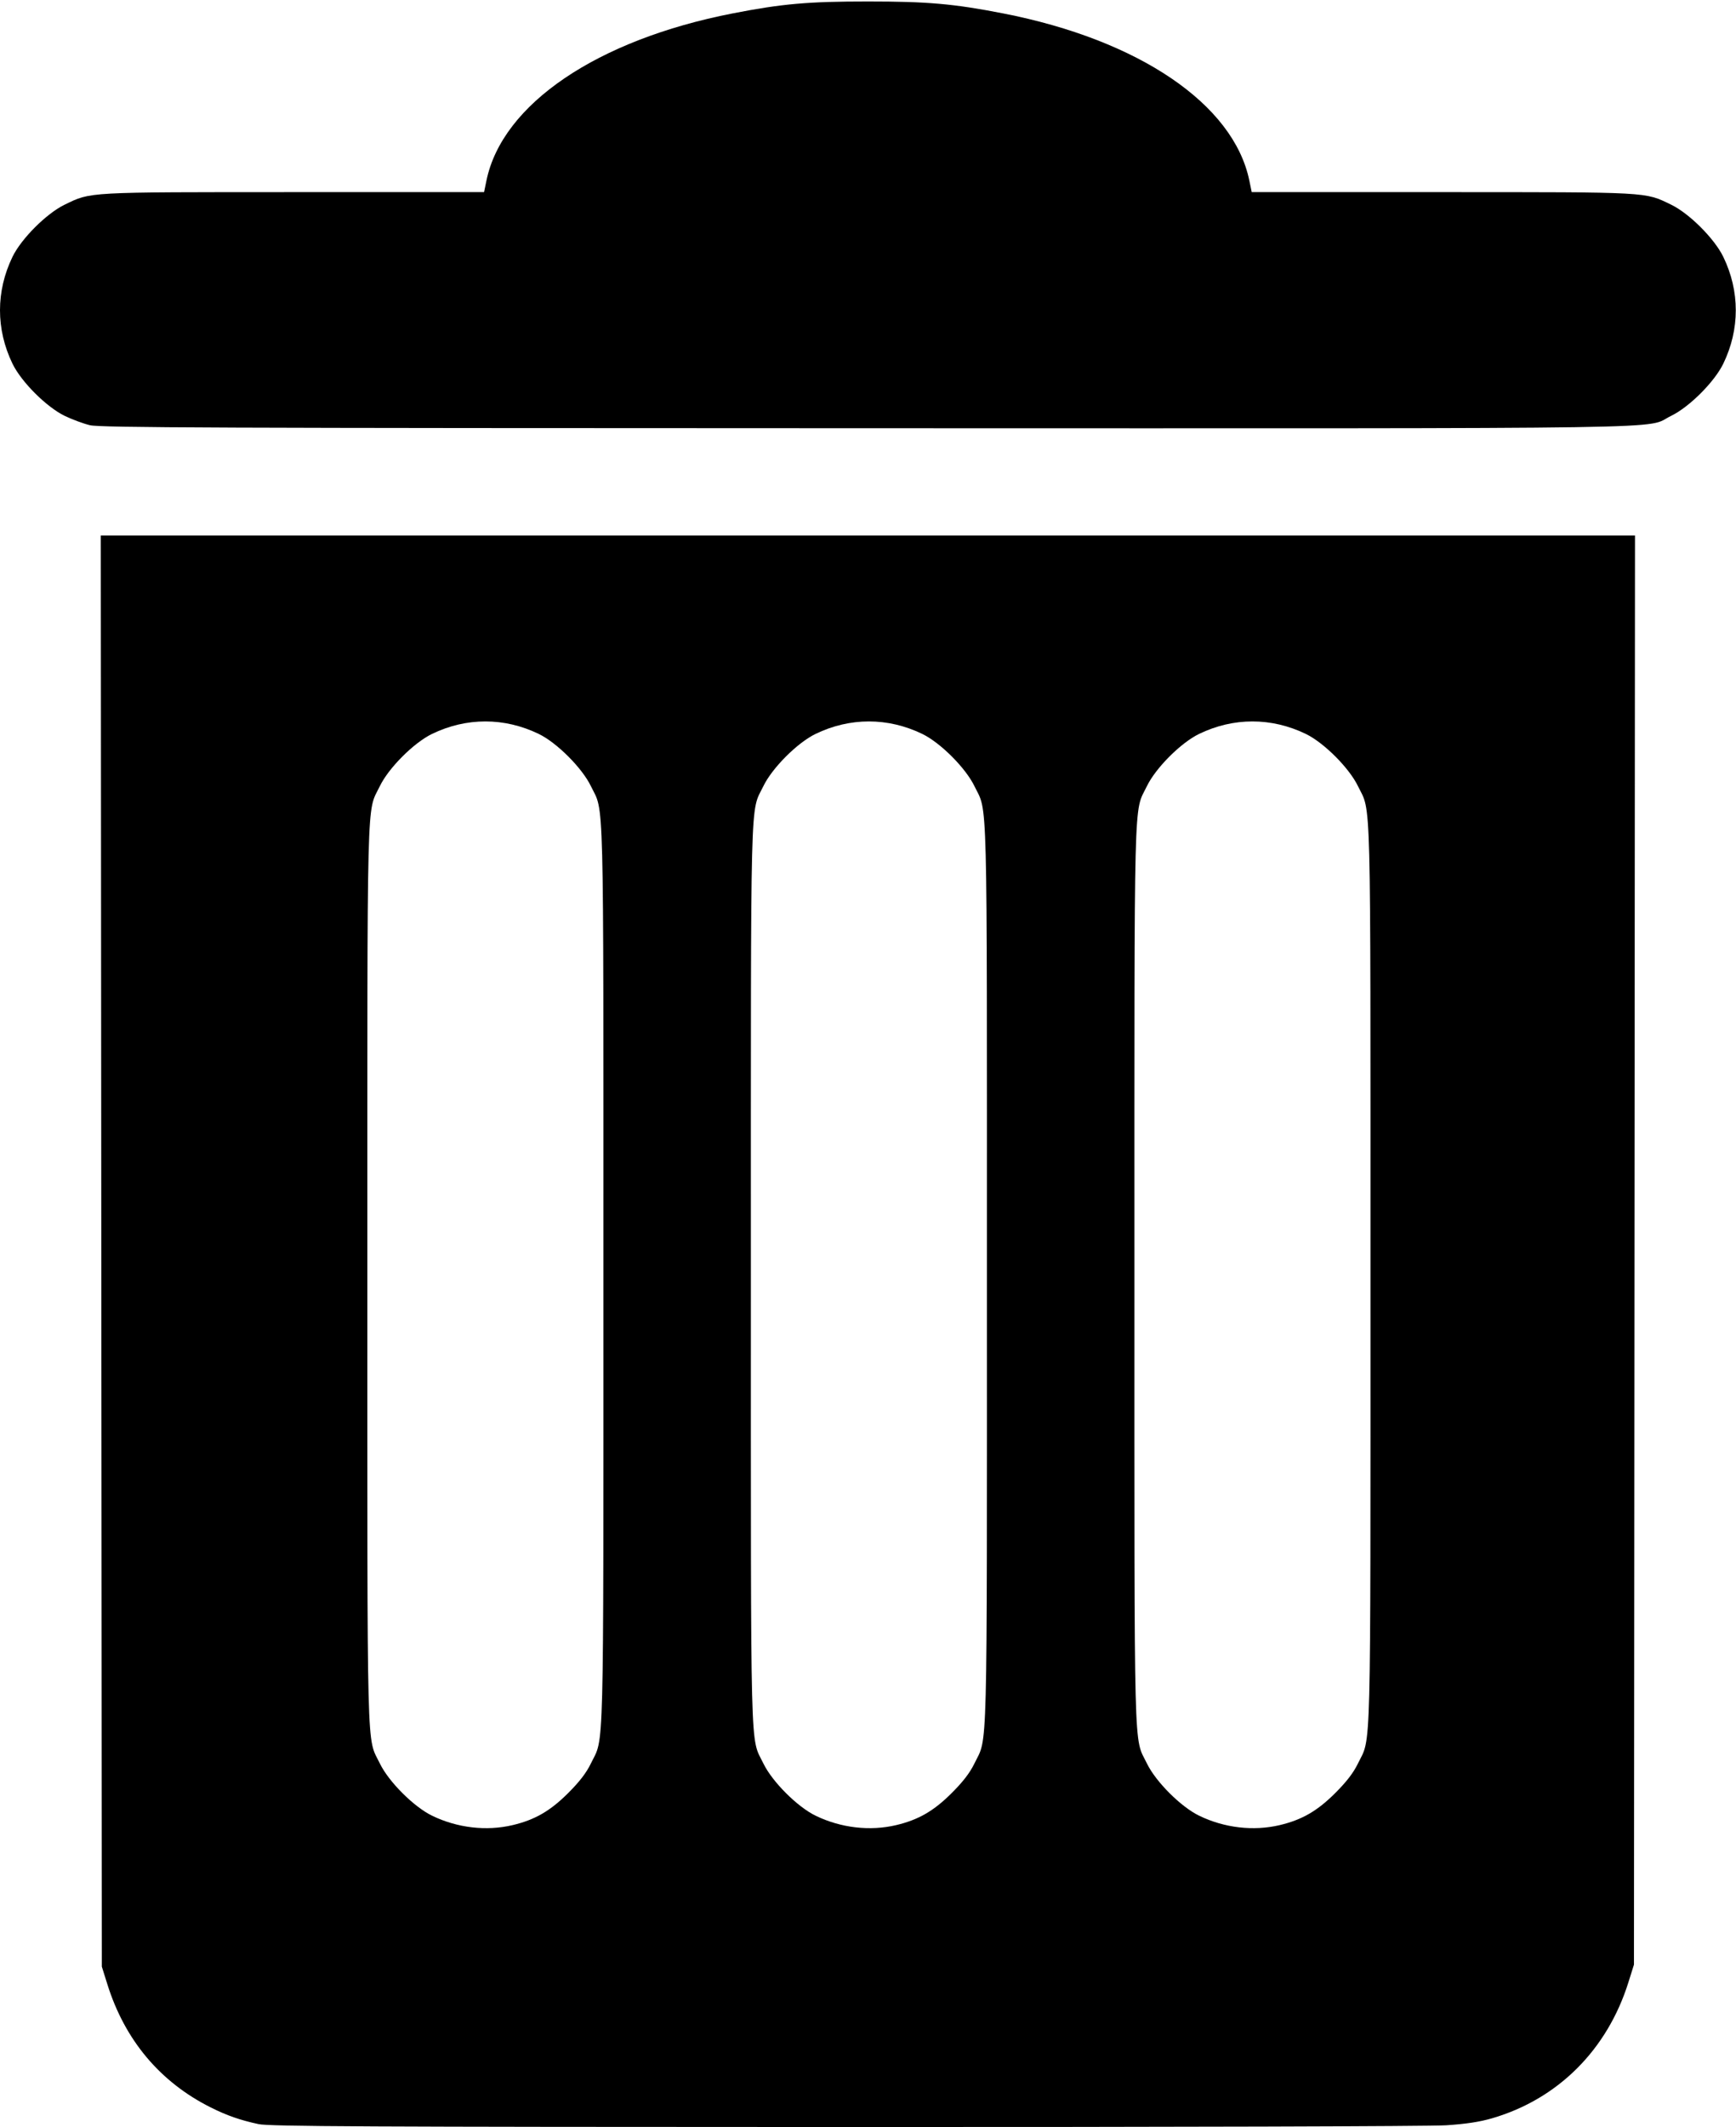 <?xml version="1.0" encoding="UTF-8" standalone="no"?>
<!-- Created with Inkscape (http://www.inkscape.org/) -->

<svg
   xmlns:dc="http://purl.org/dc/elements/1.1/"
   xmlns:cc="http://creativecommons.org/ns#"
   xmlns:rdf="http://www.w3.org/1999/02/22-rdf-syntax-ns#"
   xmlns:svg="http://www.w3.org/2000/svg"
   xmlns="http://www.w3.org/2000/svg"
   xmlns:sodipodi="http://sodipodi.sourceforge.net/DTD/sodipodi-0.dtd"
   xmlns:inkscape="http://www.inkscape.org/namespaces/inkscape"
   id="svg3390"
   version="1.1"
   inkscape:version="0.91 r13725"
   width="1075"
   height="1316.25"
   viewBox="0 0 1075 1316.25"
   sodipodi:docname="trashCan.svg">
  <defs
     id="defs3394" />
  <sodipodi:namedview
     pagecolor="#ffffff"
     bordercolor="#666666"
     borderopacity="1"
     objecttolerance="10"
     gridtolerance="10"
     guidetolerance="10"
     inkscape:pageopacity="0"
     inkscape:pageshadow="2"
     inkscape:window-width="1366"
     inkscape:window-height="742"
     id="namedview3392"
     showgrid="false"
     inkscape:zoom="0.42393162"
     inkscape:cx="292.17742"
     inkscape:cy="658.125"
     inkscape:window-x="0"
     inkscape:window-y="0"
     inkscape:window-maximized="1"
     inkscape:current-layer="svg3390" />
  <path
     style="fill:#000000"
     d="m 160.074,1314.443 c -11.444,-2.483 -19.529,-5.301 -29.516,-10.289 -31.372,-15.667 -53.228,-41.658 -64.054,-76.17 l -3.446,-10.985 -0.323,-442.813 -0.323,-442.812 475.021,0 475.021,0 -0.323,442.188 -0.323,442.188 -3.446,10.985 c -13.093,41.741 -43.65,72.211 -84.319,84.079 -7.729,2.255 -16.173,3.547 -28.485,4.357 -10.04,0.66 -168.823,1.12 -372.5,1.078 -297.659,-0.061 -356.29,-0.352 -362.984,-1.805 z M 317.367,1129.437 c 13.808,-3.254 23.386,-8.776 34.495,-19.885 7.041,-7.041 11.242,-12.508 14.02,-18.245 8.31,-17.163 7.765,4.063 7.765,-302.434 0,-306.497 0.545,-285.271 -7.765,-302.434 -5.434,-11.224 -21.04,-26.83 -32.264,-32.264 -21.3,-10.313 -44.818,-10.313 -66.118,0 -11.224,5.434 -26.83,21.04 -32.264,32.264 -8.31,17.163 -7.765,-4.063 -7.765,302.434 0,306.497 -0.545,285.271 7.765,302.434 5.449,11.254 21.038,26.829 32.325,32.294 15.612,7.56 33.567,9.664 49.807,5.836 z m 237.5,0 c 13.808,-3.254 23.386,-8.776 34.495,-19.885 7.041,-7.041 11.242,-12.508 14.02,-18.245 8.31,-17.163 7.765,4.063 7.765,-302.434 0,-306.497 0.545,-285.271 -7.765,-302.434 -5.434,-11.224 -21.04,-26.83 -32.264,-32.264 -21.3,-10.313 -44.818,-10.313 -66.118,0 -11.224,5.434 -26.83,21.04 -32.264,32.264 -8.31,17.163 -7.765,-4.063 -7.765,302.434 0,306.497 -0.545,285.271 7.765,302.434 5.449,11.254 21.038,26.829 32.325,32.294 15.612,7.56 33.567,9.664 49.807,5.836 z m 237.5,0 c 13.808,-3.254 23.386,-8.776 34.495,-19.885 7.041,-7.041 11.242,-12.508 14.02,-18.245 8.31,-17.163 7.765,4.063 7.765,-302.434 0,-306.497 0.545,-285.271 -7.765,-302.434 -5.434,-11.224 -21.04,-26.83 -32.264,-32.264 -21.3,-10.313 -44.818,-10.313 -66.118,0 -11.224,5.434 -26.83,21.04 -32.264,32.264 -8.31,17.163 -7.765,-4.063 -7.765,302.434 0,306.497 -0.545,285.271 7.765,302.434 5.449,11.254 21.038,26.829 32.325,32.294 15.612,7.56 33.567,9.664 49.807,5.836 z M 55.684,263.131 c -4.055,-0.981 -11.087,-3.582 -15.625,-5.78 -11.286,-5.465 -26.875,-21.039 -32.325,-32.294 -10.313,-21.3 -10.313,-44.818 0,-66.118 5.434,-11.224 21.04,-26.83 32.264,-32.264 16.49,-7.984 12.454,-7.763 142.033,-7.783 l 117.724,-0.018 1.486,-7.188 c 9.771,-47.247 68.393,-87.003 152.462,-103.395 30.577,-5.962 46.671,-7.381 83.729,-7.381 37.058,0 53.152,1.419 83.729,7.381 C 705.23,24.683 763.853,64.439 773.624,111.686 l 1.486,7.188 117.724,0.018 c 129.579,0.02 125.542,-0.201 142.033,7.783 11.224,5.434 26.83,21.04 32.264,32.264 10.313,21.3 10.313,44.818 0,66.118 -5.434,11.224 -21.04,26.83 -32.264,32.264 -17.387,8.418 24.426,7.774 -498.059,7.679 -405.903,-0.073 -474.806,-0.341 -481.124,-1.87 z"
     id="path3400"
     inkscape:connector-curvature="0" />
</svg>
